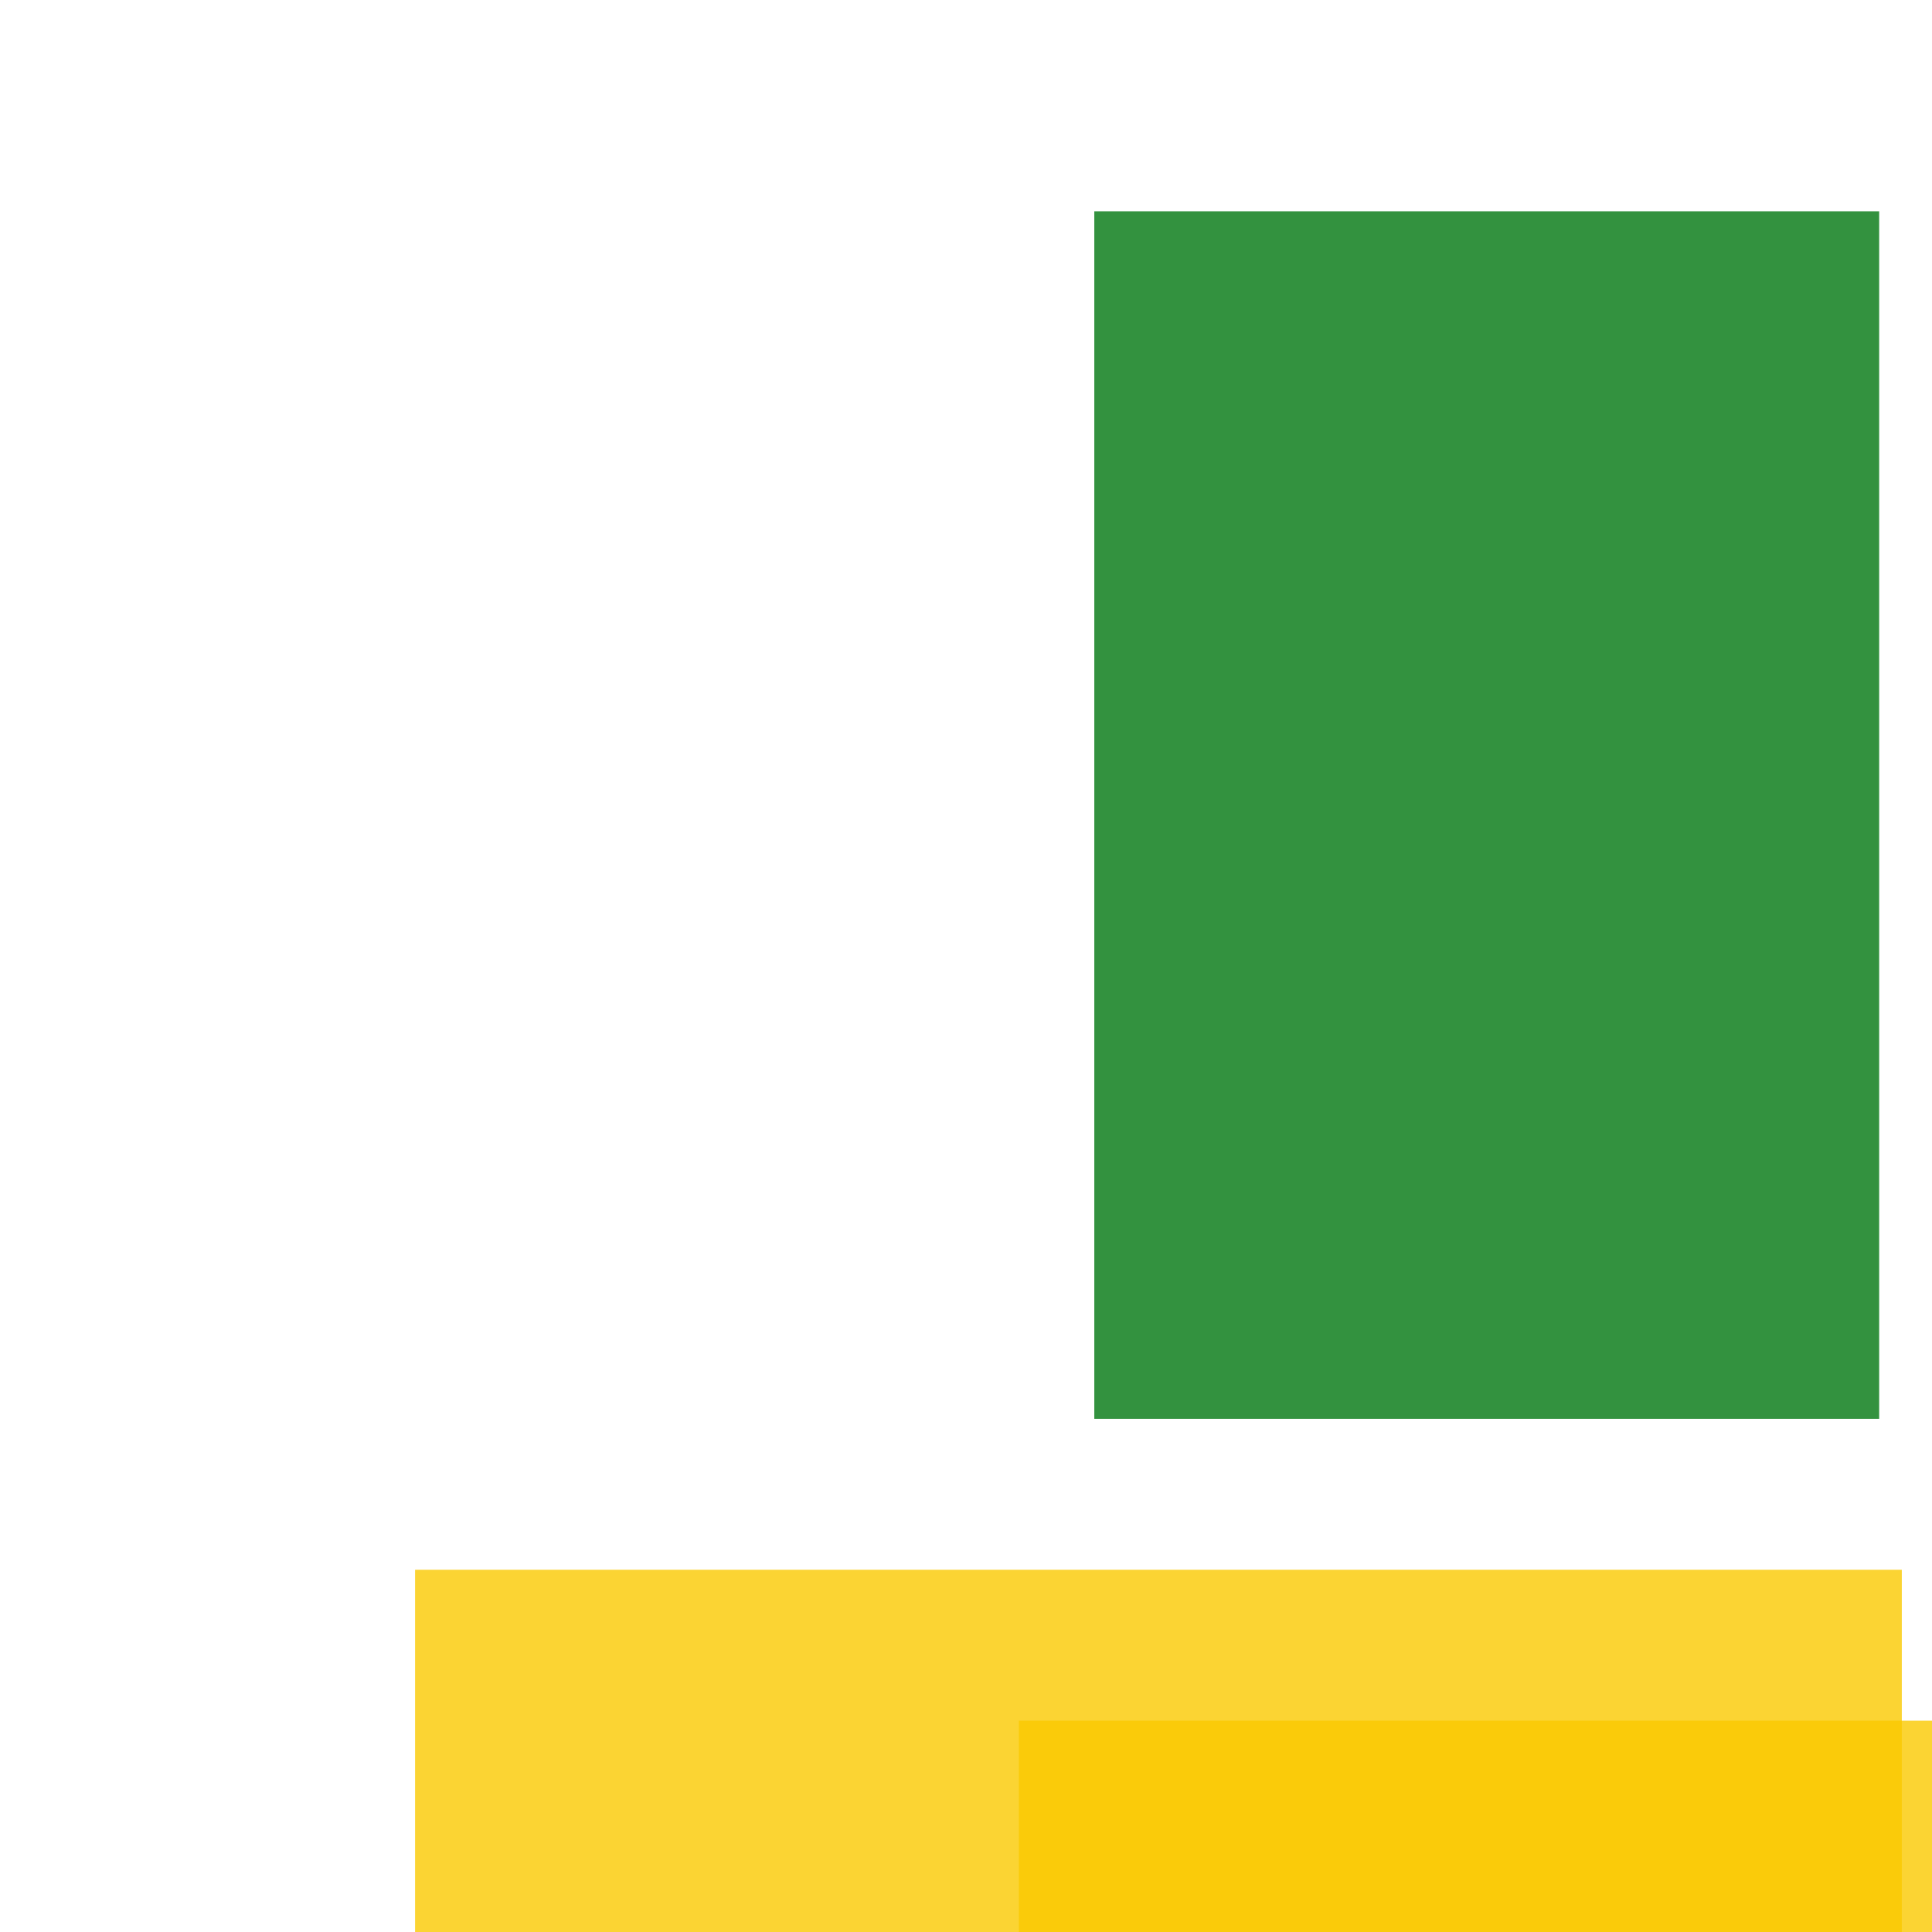 <svg width='256' height='256'><rect x='0' y='0' width='256' height='256' fill='white'/><rect x='55' y='208' width='197' height='107' opacity='0.80' fill='#fac901'/><rect x='135' y='228' width='130' height='75' opacity='0.80' fill='#fac901'/><rect x='145' y='28' width='104' height='160' opacity='0.80' fill='#00770F'/></svg>